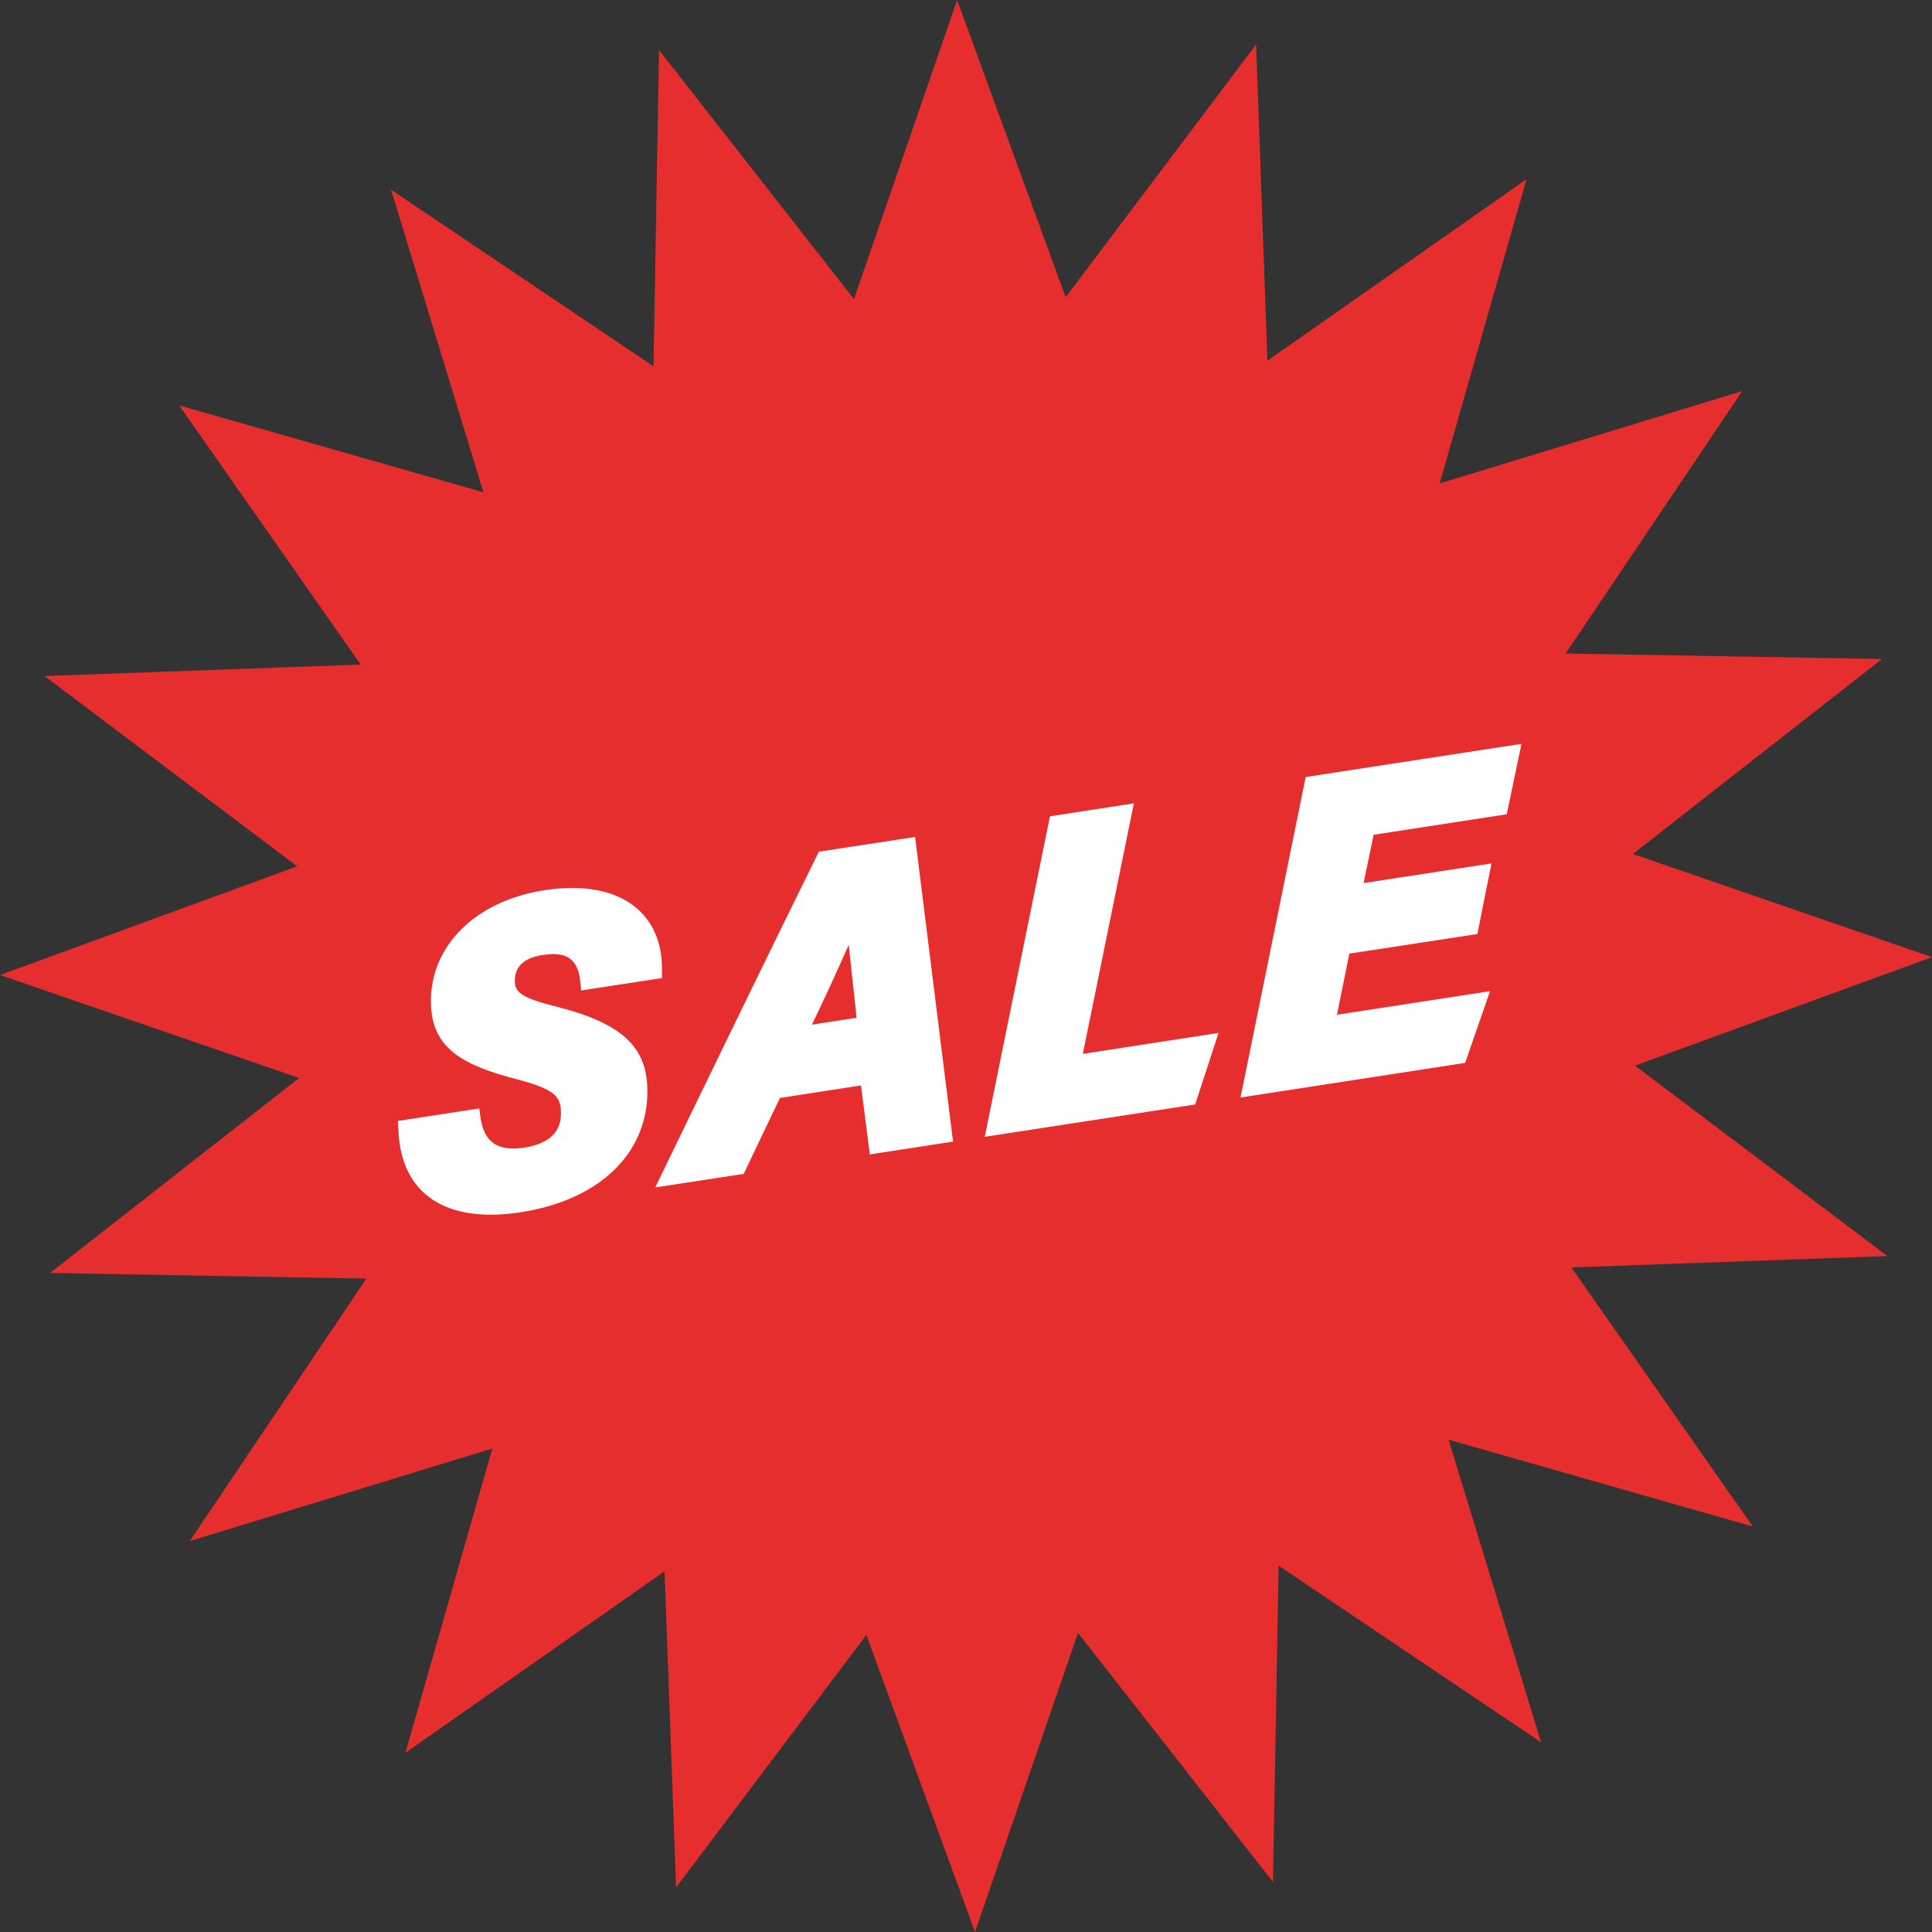 <?xml version="1.0" encoding="UTF-8"?><svg id="Calque_2" xmlns="http://www.w3.org/2000/svg" width="132.8" height="132.8" viewBox="0 0 132.8 132.8"><rect x="0" y="0" width="132.8" height="132.8" fill="#333333" stroke="none"/><defs><style>.cls-1{fill:#e62e2e;}.cls-1,.cls-2{stroke-width:0px;}.cls-2{fill:#fff;}</style></defs><g id="Layer_1"><polygon class="cls-1" points="58.7 20.56 65.79 0 73.25 20.43 86.34 3.06 87.12 24.79 104.93 12.32 98.96 33.23 119.76 26.88 107.62 44.92 129.36 45.3 112.24 58.7 132.8 65.79 112.38 73.25 129.74 86.34 108.01 87.12 120.48 104.93 99.57 98.96 105.93 119.76 87.89 107.62 87.5 129.36 74.1 112.24 67.02 132.8 59.55 112.38 46.47 129.74 45.68 108.01 27.87 120.48 33.84 99.57 13.04 105.93 25.18 87.89 3.44 87.5 20.56 74.1 0 67.02 20.43 59.55 3.06 46.47 24.79 45.68 12.32 27.87 33.23 33.84 26.88 13.04 44.92 25.18 45.3 3.44 58.7 20.56"/><path class="cls-2" d="M38.27,69.2c-2.43-.61-2.86-.99-2.88-1.73-.02-1.03.61-1.63,1.93-1.83,1.63-.25,2.4.28,2.56,1.79l.07.65,5.55-.85v-.72c-.01-1.8-.67-3.26-1.92-4.23-1.43-1.11-3.56-1.49-6.16-1.09-4.73.73-7.86,3.83-7.8,7.72.05,3.16,2.16,4.31,6.03,5.31,2.61.69,2.89,1.22,2.91,2.28.03,1.65-1.35,2.2-2.5,2.38-1.85.28-2.78-.35-3.03-2.06l-.09-.63-5.59.86.04.74c.22,4.3,3.27,6.32,8.38,5.54,5.46-.84,8.8-4.08,8.73-8.45-.05-2.96-1.8-4.55-6.23-5.68h0Z"/><path class="cls-2" d="M56.28,58.55l-.21.43c-3.18,6.46-5.85,11.95-8.42,17.25l-2.61,5.39,6.08-.93,2.49-5.22,5.57-.86.61,4.74,5.72-.88-2.61-20.94-6.6,1.01h0ZM58.88,69.96l-3.07.47c.88-1.83,1.75-3.71,2.53-5.49.07.66.15,1.38.23,2.16.1.87.2,1.82.31,2.86Z"/><polygon class="cls-2" points="77.94 55.22 72.17 56.11 67.69 78.14 82.15 75.92 83.76 71 74.43 72.44 77.94 55.22"/><polygon class="cls-2" points="103.57 55.97 104.58 51.13 89.75 53.41 85.27 75.44 100.71 73.06 102.42 68.13 91.9 69.75 92.75 65.55 101.55 64.2 102.52 59.35 93.73 60.7 94.42 57.38 103.57 55.97"/></g></svg>